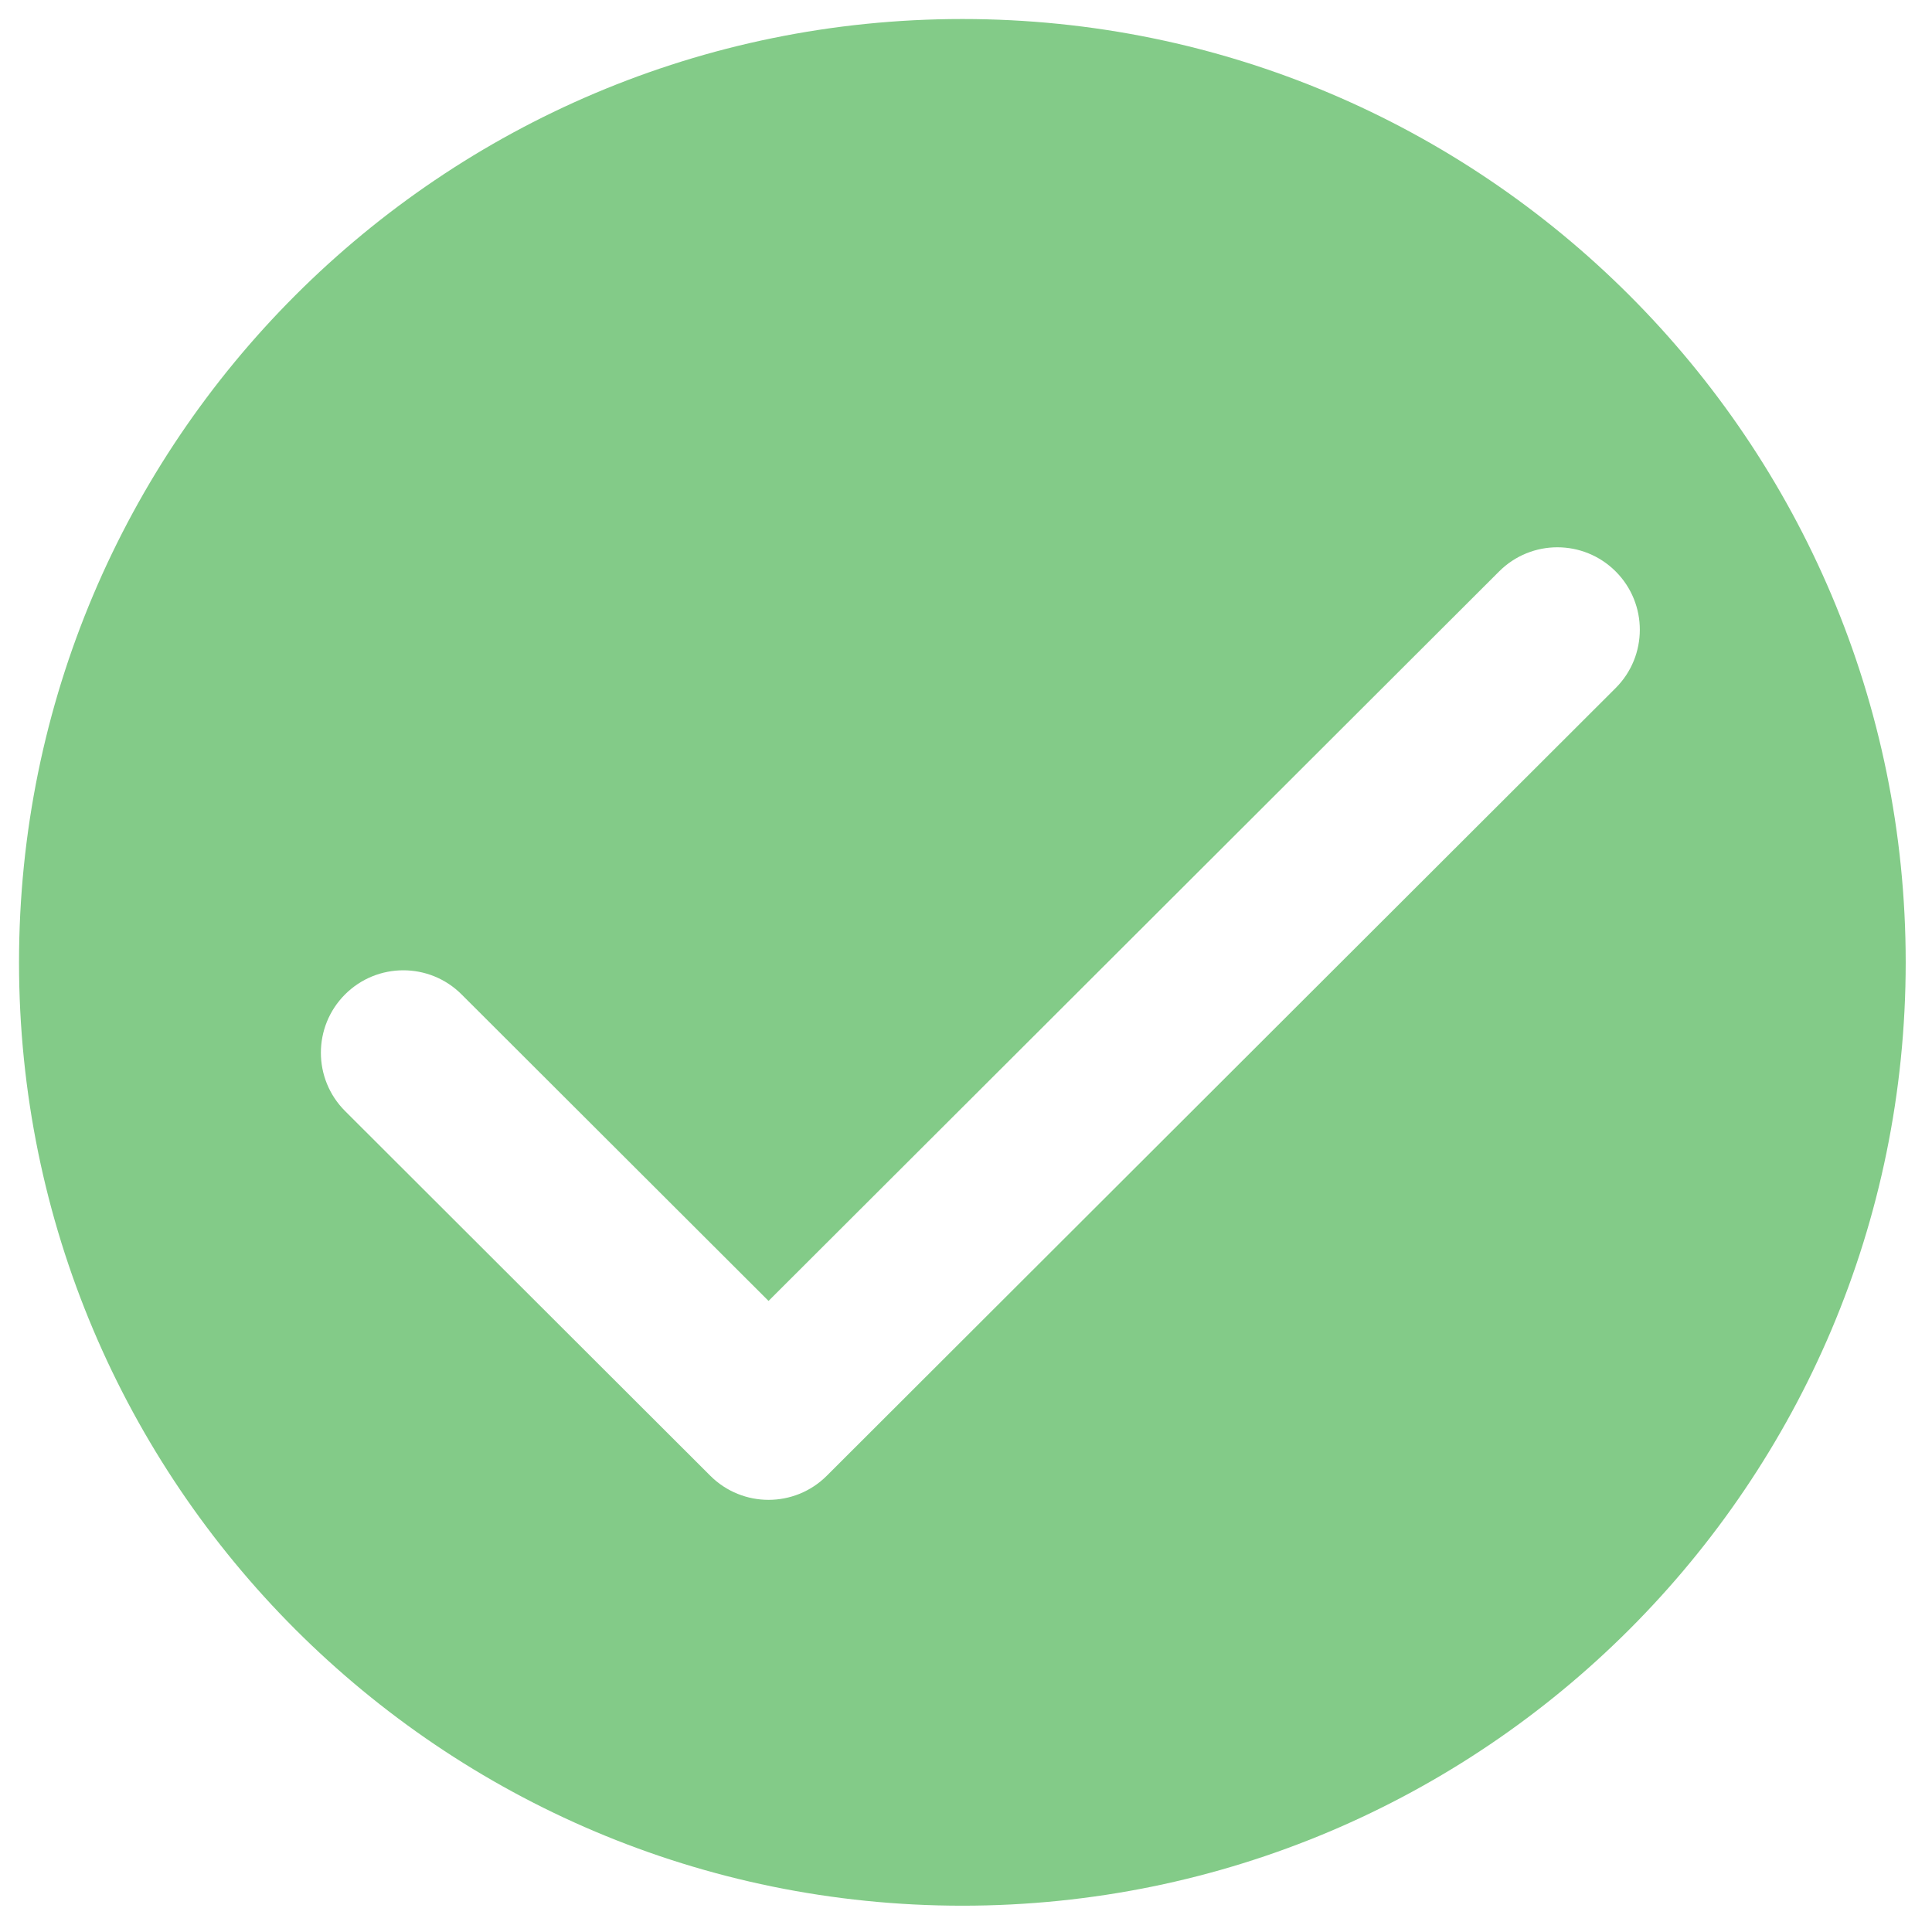 <?xml version="1.0" standalone="no"?><!DOCTYPE svg PUBLIC "-//W3C//DTD SVG 1.1//EN" "http://www.w3.org/Graphics/SVG/1.1/DTD/svg11.dtd"><svg t="1582355670792" class="icon" viewBox="0 0 1024 1024" version="1.1" xmlns="http://www.w3.org/2000/svg" p-id="4101" xmlns:xlink="http://www.w3.org/1999/xlink" width="200" height="200"><defs><style type="text/css"></style></defs><path d="M510.07 1010.059c276.136 0 499.989-223.853 499.989-499.99 0-276.136-223.853-499.988-499.99-499.988-276.136 0-499.988 223.852-499.988 499.989 0 276.136 223.852 499.989 499.989 499.989zM407.346 794.95c-11.165 0-22.34-4.253-30.875-12.778L182.9 588.883c-17.078-17.05-17.098-44.71-0.048-61.79 17.049-17.068 44.72-17.087 61.789-0.038l162.706 162.464L794.578 302.86c17.068-17.069 44.73-17.04 61.789 0.039 17.05 17.078 17.03 44.74-0.049 61.79L438.222 782.172c-8.535 8.525-19.71 12.778-30.876 12.778z" fill="#83cb88" p-id="4102"></path></svg>